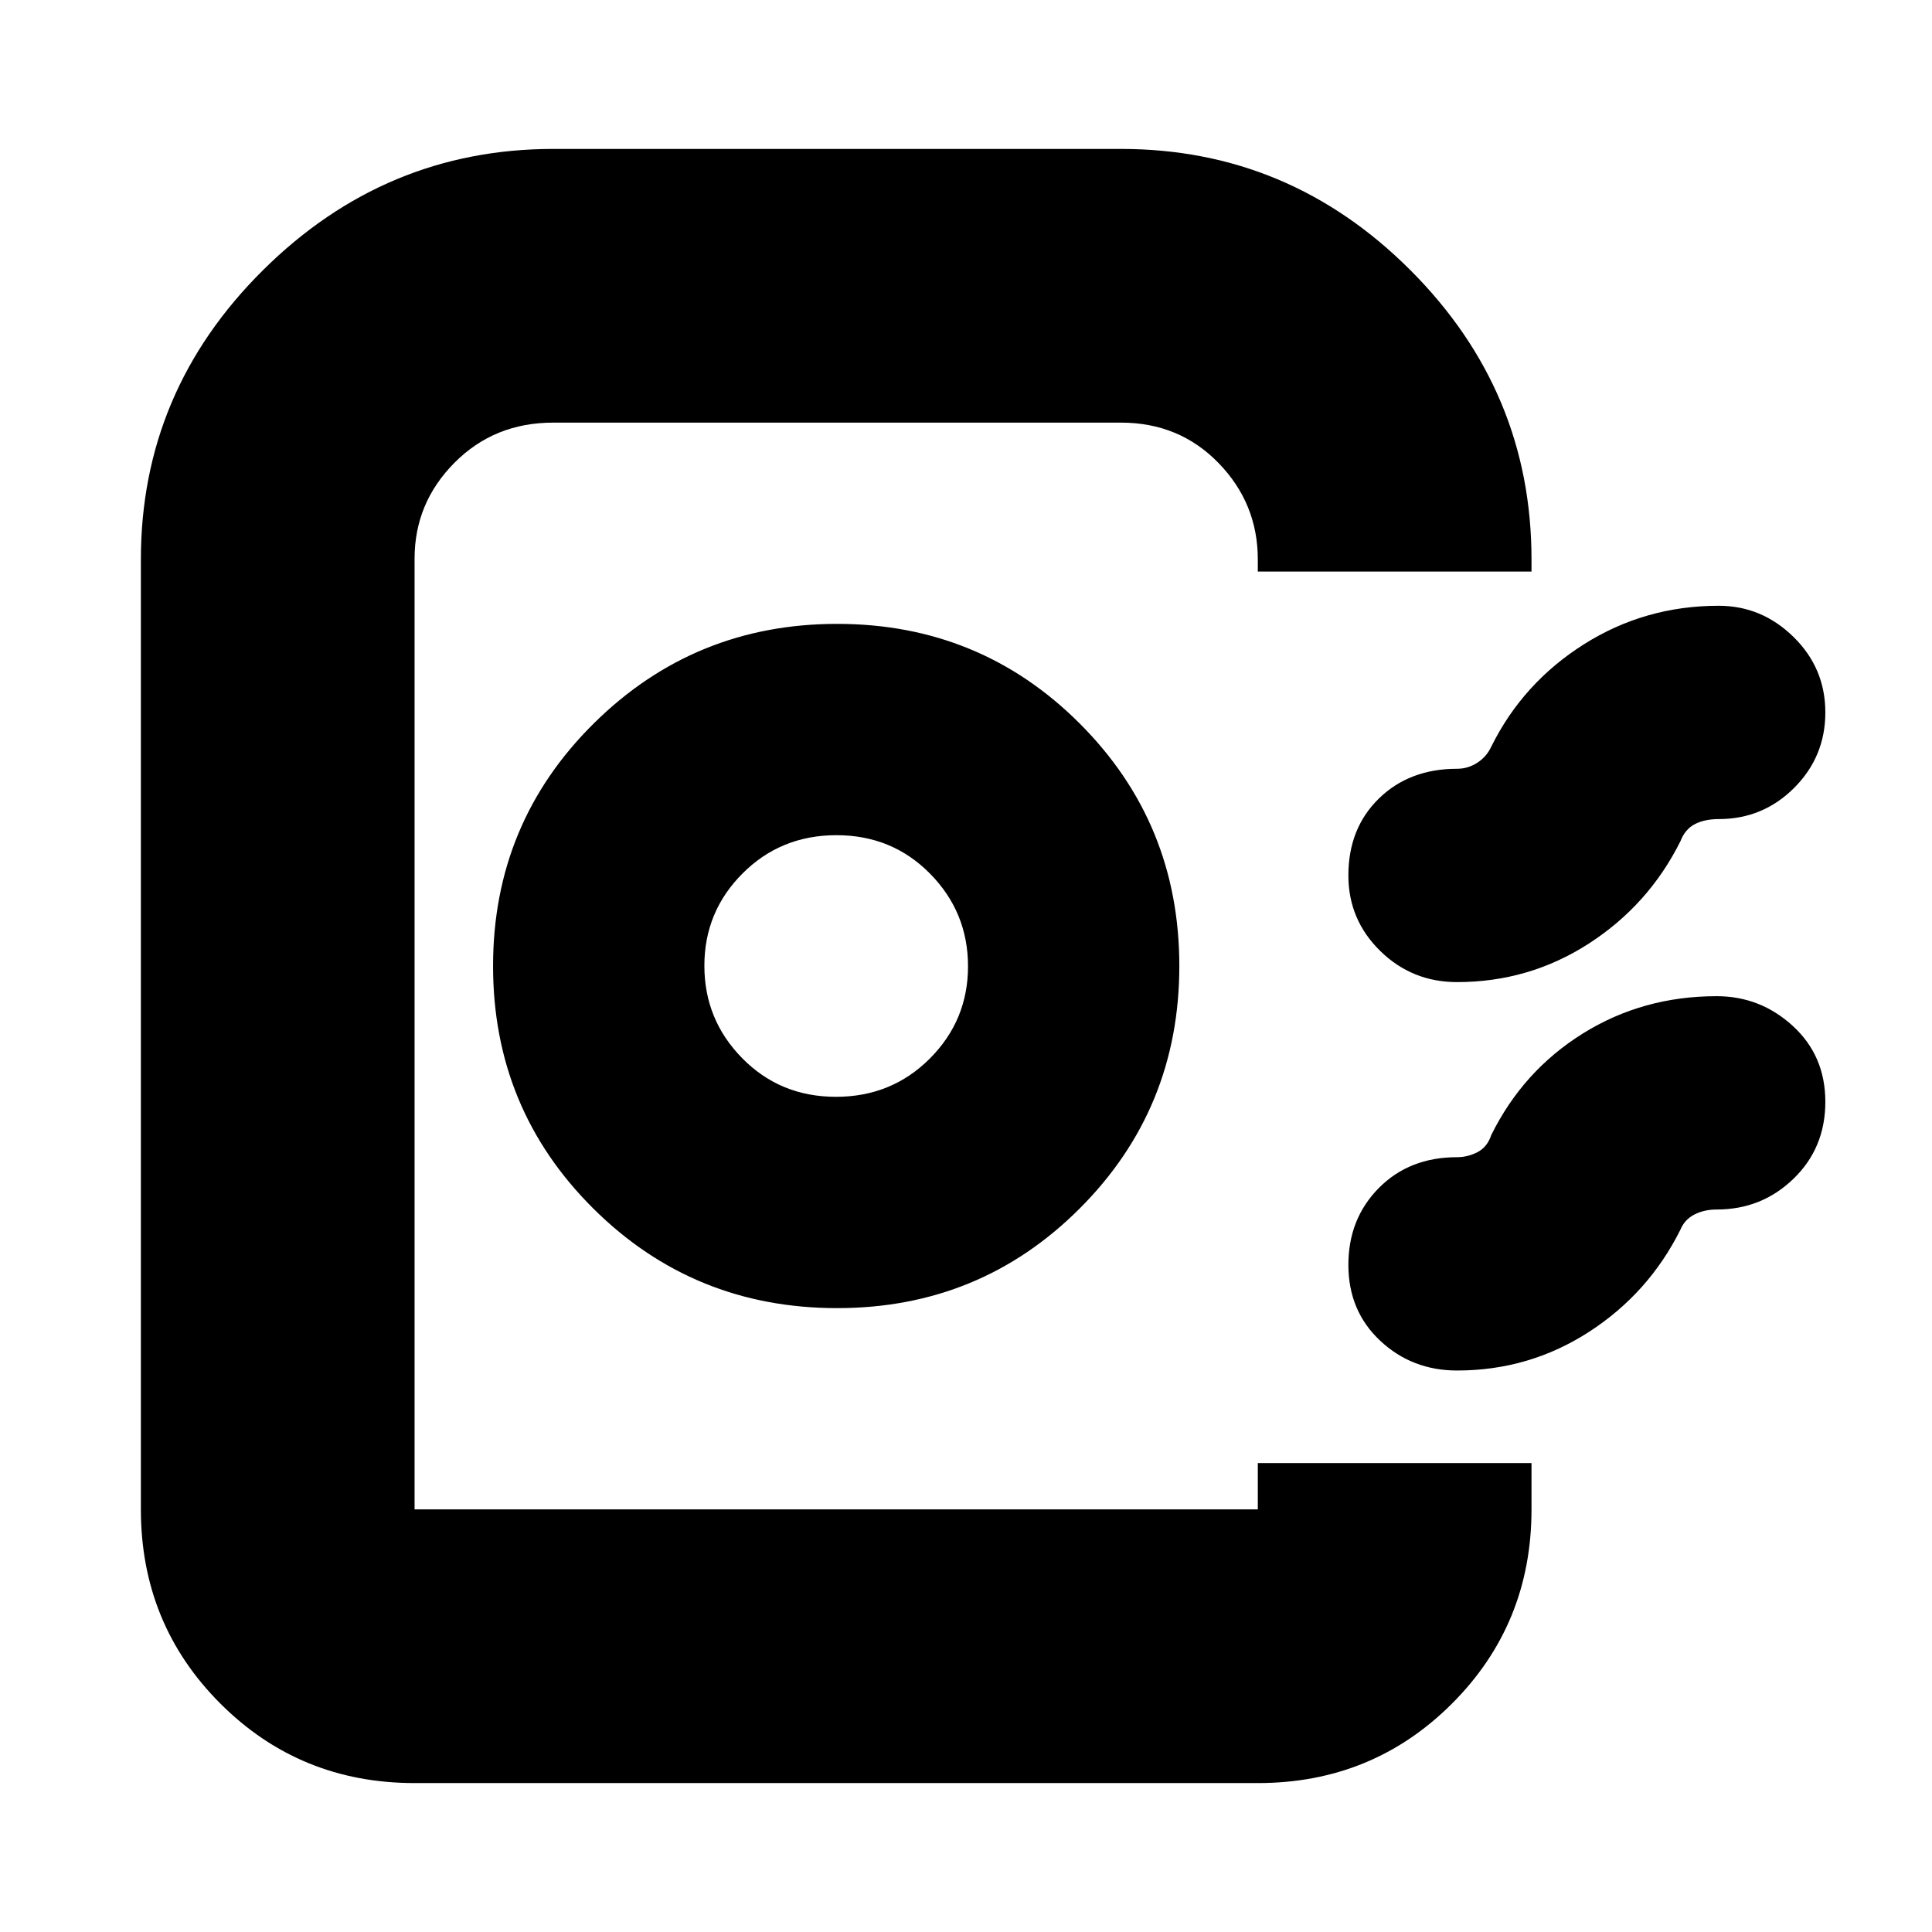 <svg xmlns="http://www.w3.org/2000/svg" height="24" viewBox="0 -960 960 960" width="24"><path d="M70-210v-472q0-83.575 60.712-143.787Q191.425-886 275-886h282q83.575 0 143.787 60.213Q761-765.575 761-682v6H625v-6q0-27.825-19.5-47.912Q586-750 557-750H274.861q-29.253 0-49.057 19.962Q206-710.077 206-682.429V-210h419v-23h136v23q0 57-39.5 96.5T625-74H206q-57 0-96.5-39.5T70-210Zm346-100q70.987 0 120.494-49.509Q586-409.018 586-480.009T536.491-600.5q-49.509-49.5-120.5-49.5T295-600.491q-50 49.509-50 120.5T294.8-359.5Q344.6-310 416-310Zm-.633-105q-27.661 0-46.514-19.133-18.853-19.132-18.853-46Q350-507 368.986-526q18.986-19 46.647-19 27.661 0 46.514 19.133 18.853 19.132 18.853 46Q481-453 462.014-434q-18.986 19-46.647 19ZM907-606q0 22-15.5 37.5T854-553q-6.954 0-11.822 2.5Q837.31-548 835-542q-15.8 31.661-45.48 50.831Q759.84-472 724-472q-22.39 0-38.195-15.5T670-525q0-23.4 15.146-38.2Q700.293-578 724-578q5.435 0 10.059-3 4.625-3 6.941-8 15.696-31.661 45.999-50.831Q817.302-659 854-659q21.4 0 37.2 15.5Q907-628 907-606Zm0 193.5q0 22.9-15.805 38.2Q875.39-359 853-359q-6.233 0-11.081 2.5T835-349q-15.8 31.661-45.48 50.831Q759.84-279 724-279q-22.39 0-38.195-14.8T670-331.5q0-22.9 15.146-38.2Q700.293-385 724-385q5.304 0 10.152-2.5Q739-390 741-396q15.776-31.935 45.519-50.468Q816.261-465 853-465q21.707 0 37.854 14.8Q907-435.4 907-412.5ZM625-210H206 627h-2Z"/></svg>